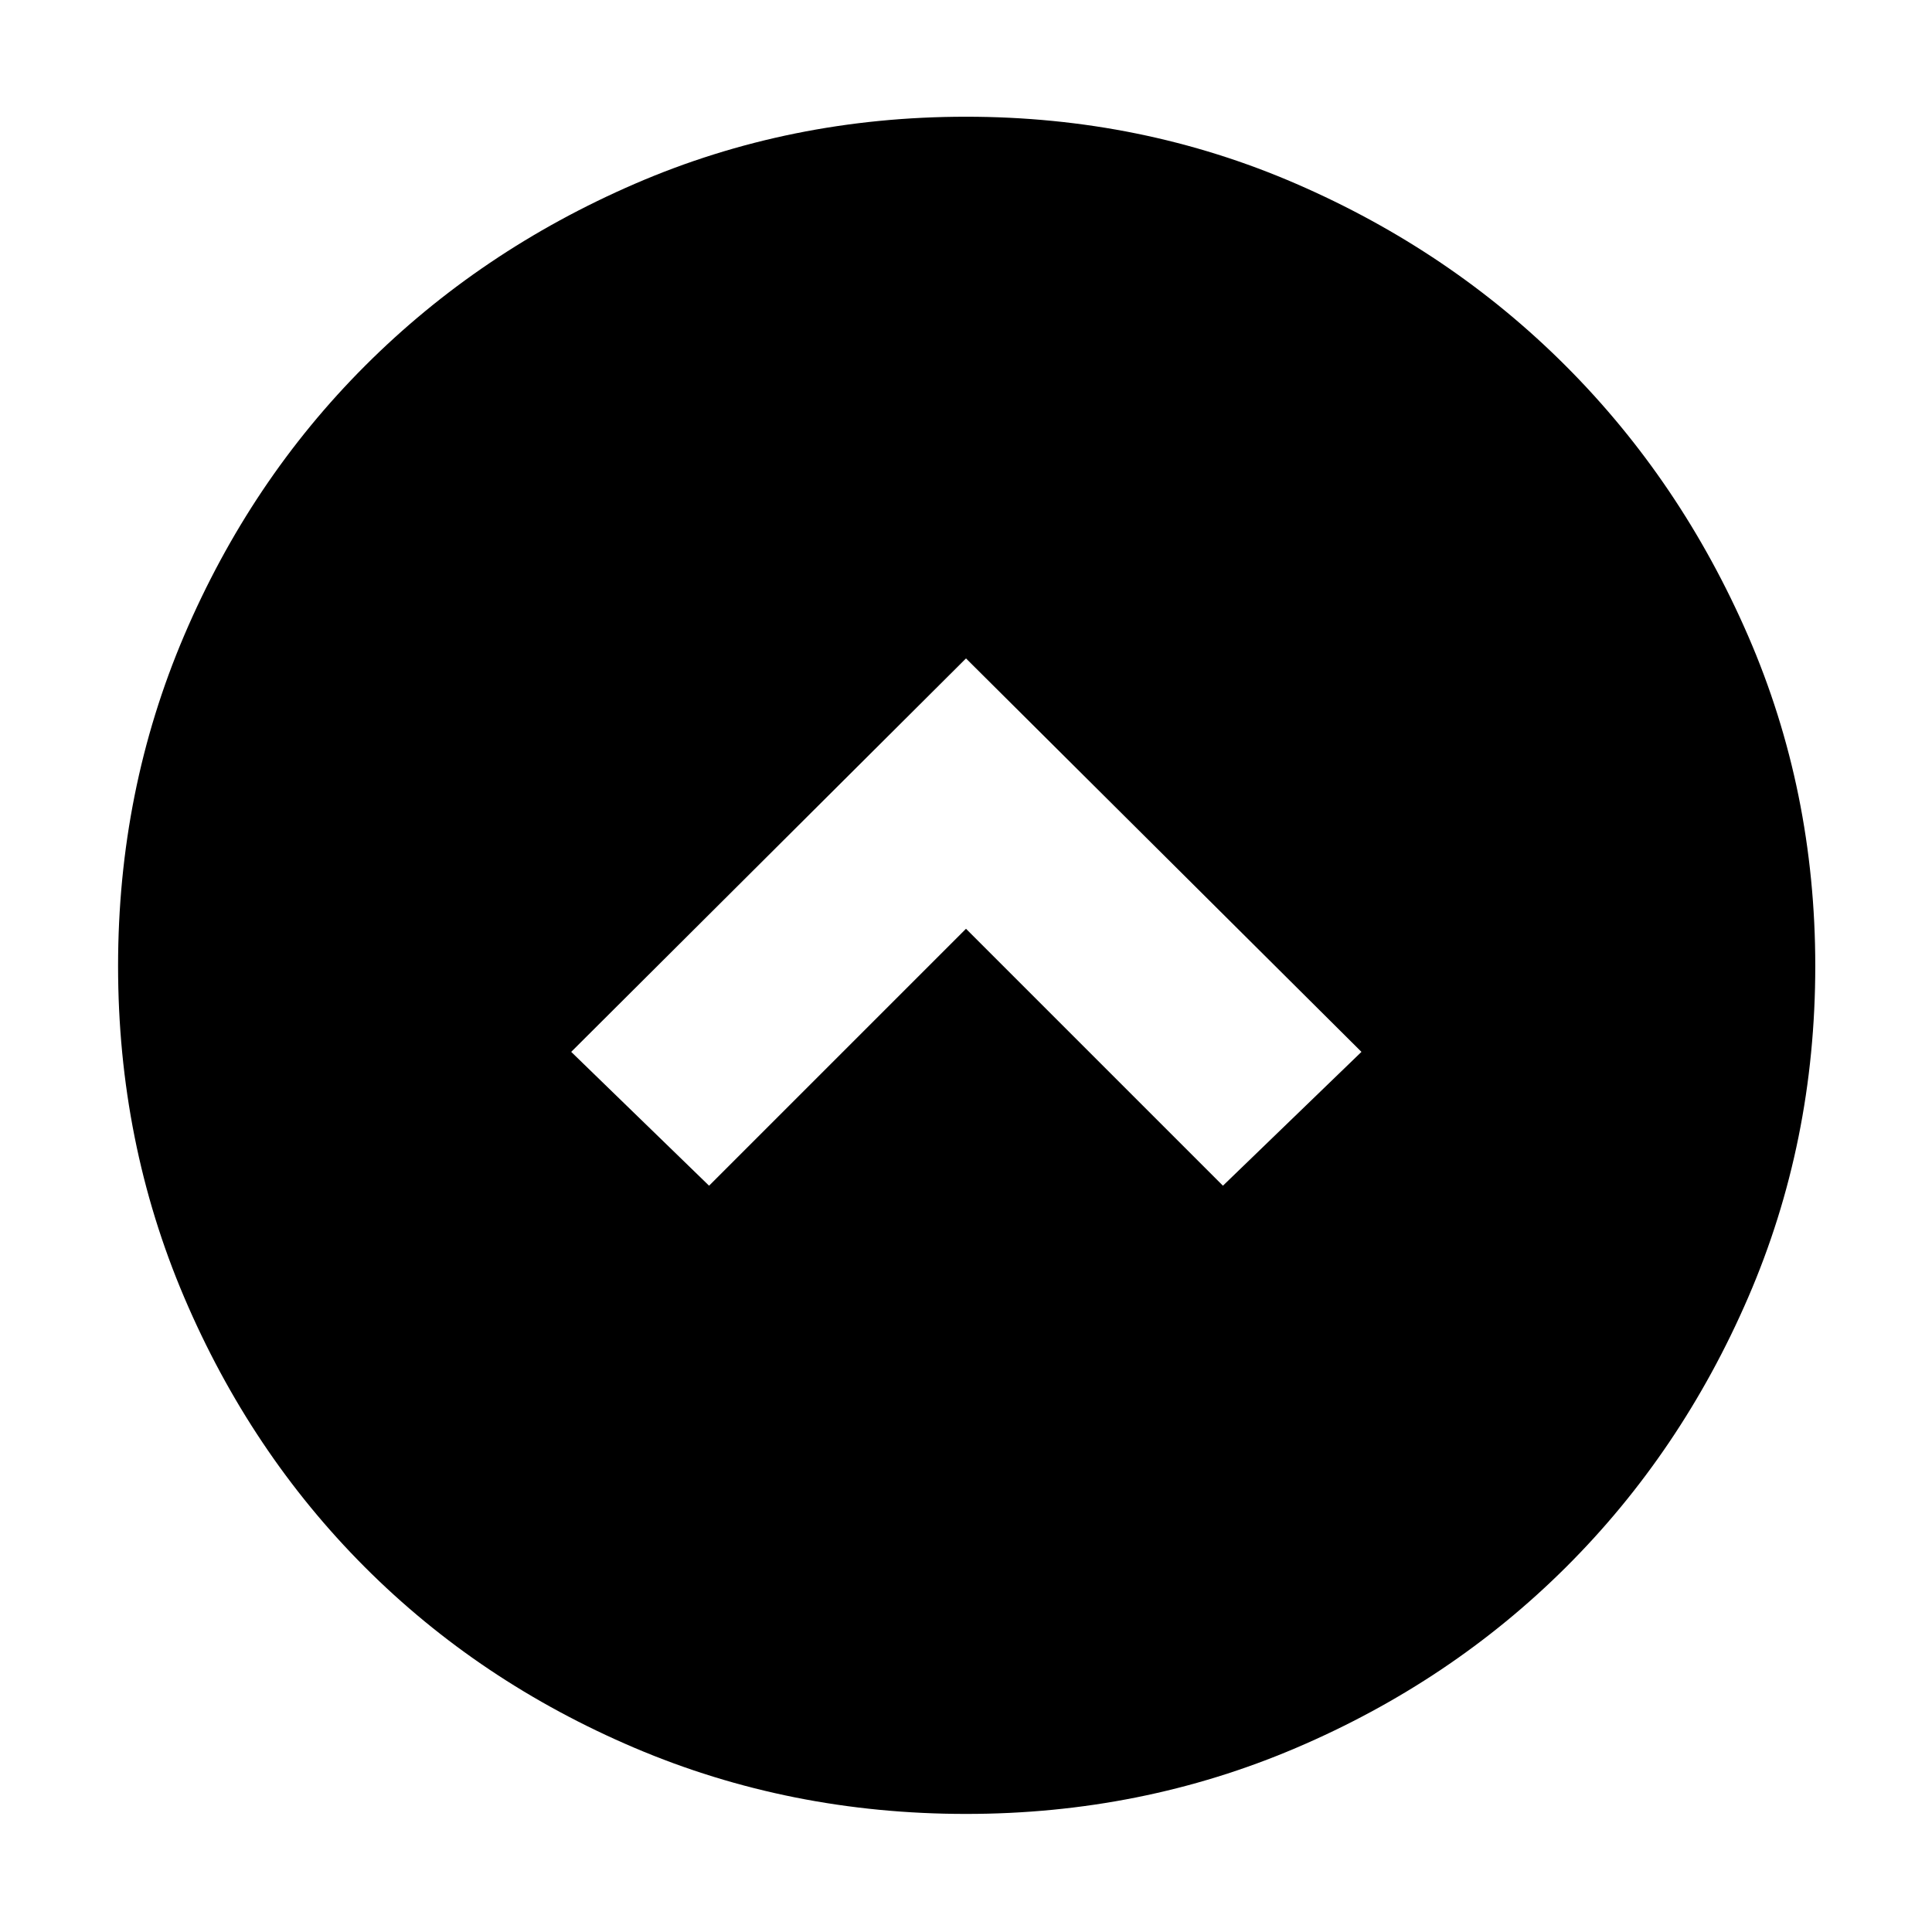 <svg xmlns="http://www.w3.org/2000/svg" height="40" viewBox="0 -960 960 960" width="40"><path d="m480-498.5 127.67 127.67 68.83-66.5L480-632.83l-196.17 195.5 68.5 66.5L480-498.5Zm0 439.83q-87.57 0-164.72-32.84-77.15-32.85-134.05-89.85-56.9-57-89.73-134.07Q58.67-392.51 58.67-480q0-87.24 32.84-164.22 32.85-76.98 89.95-134.08 57.1-57.1 134.07-90.4Q392.51-902 480-902q87.24 0 164.12 33.35Q721-835.3 778.16-778.04q57.17 57.27 90.5 134.07Q902-567.16 902-480q0 87.57-33.31 164.62-33.31 77.05-90.51 134.05-57.21 57-134.11 89.83Q567.16-58.67 480-58.67Z"/></svg>
